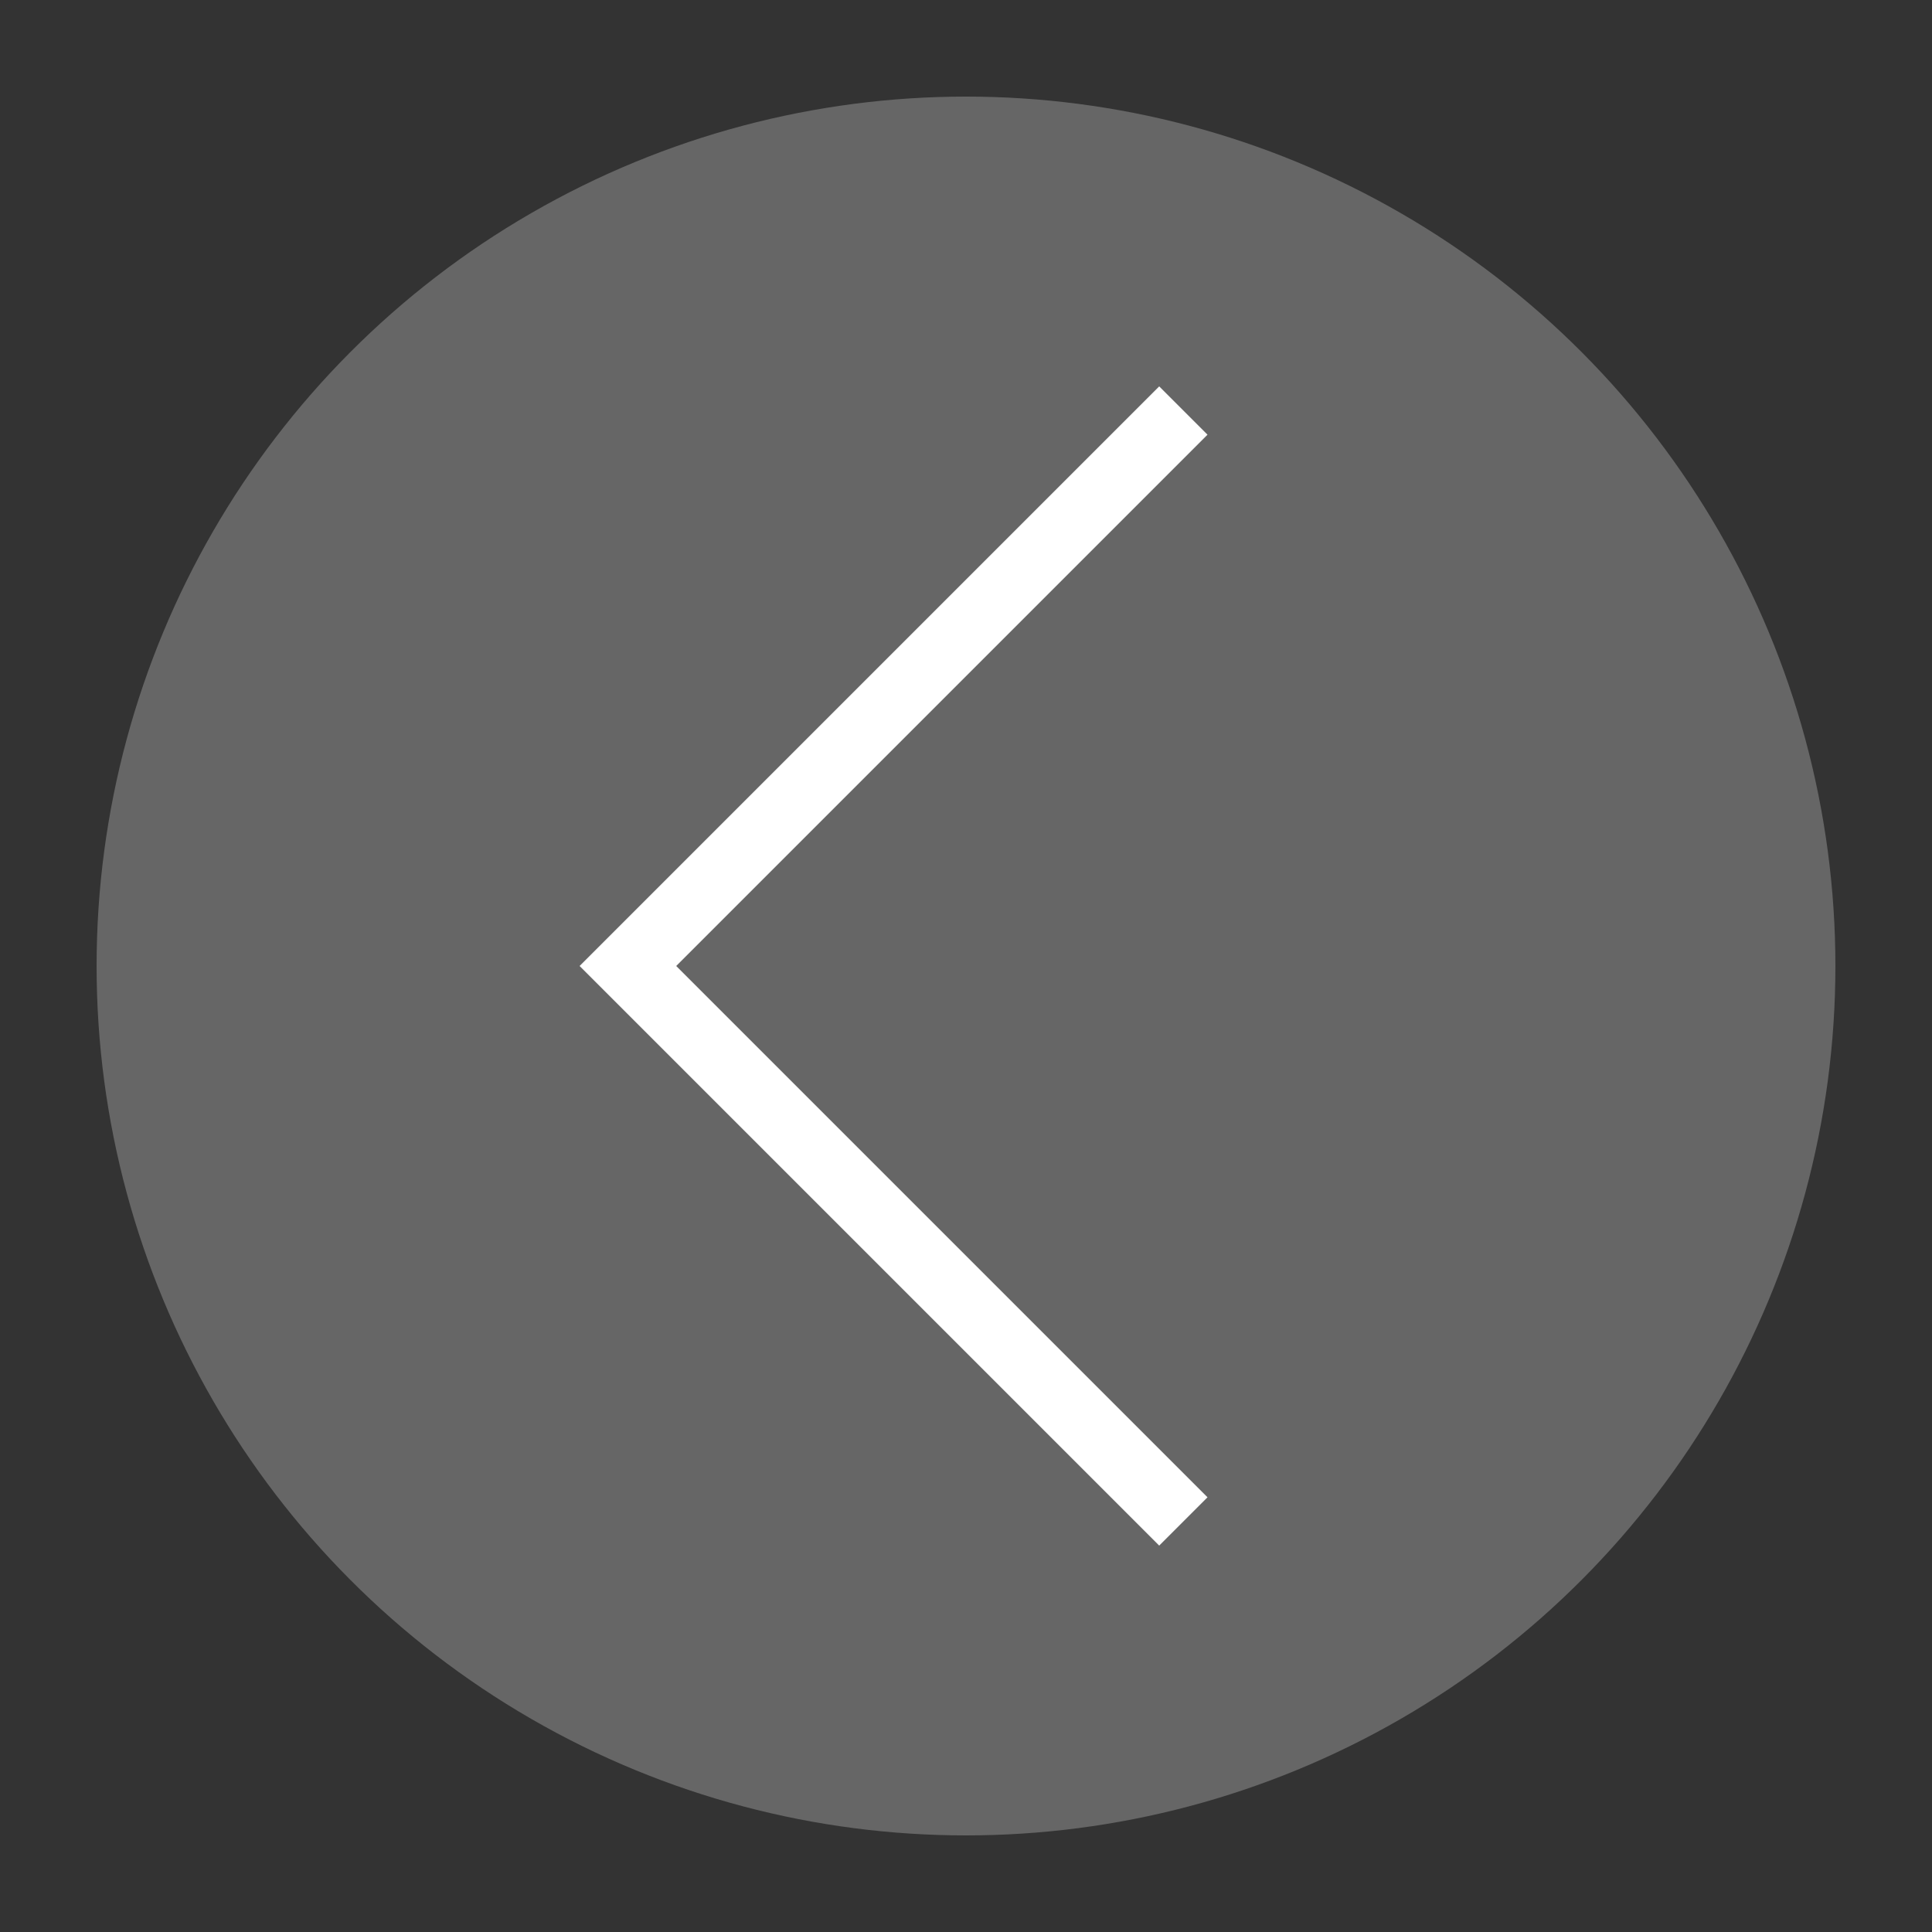 <svg xmlns="http://www.w3.org/2000/svg" width="40" height="40" viewBox="0 0 40 40">
    <rect x="0" y="0" width="40" height="40" fill="#333333" stroke="none"/>
    <g fill="#FFF" fill-rule="evenodd">
        <path d="M12 20L24 8l1 1-11 11 11 11-1 1z"/>
        <circle cx="20" cy="20" r="18" fill-opacity=".25"/>
    </g>
</svg>
